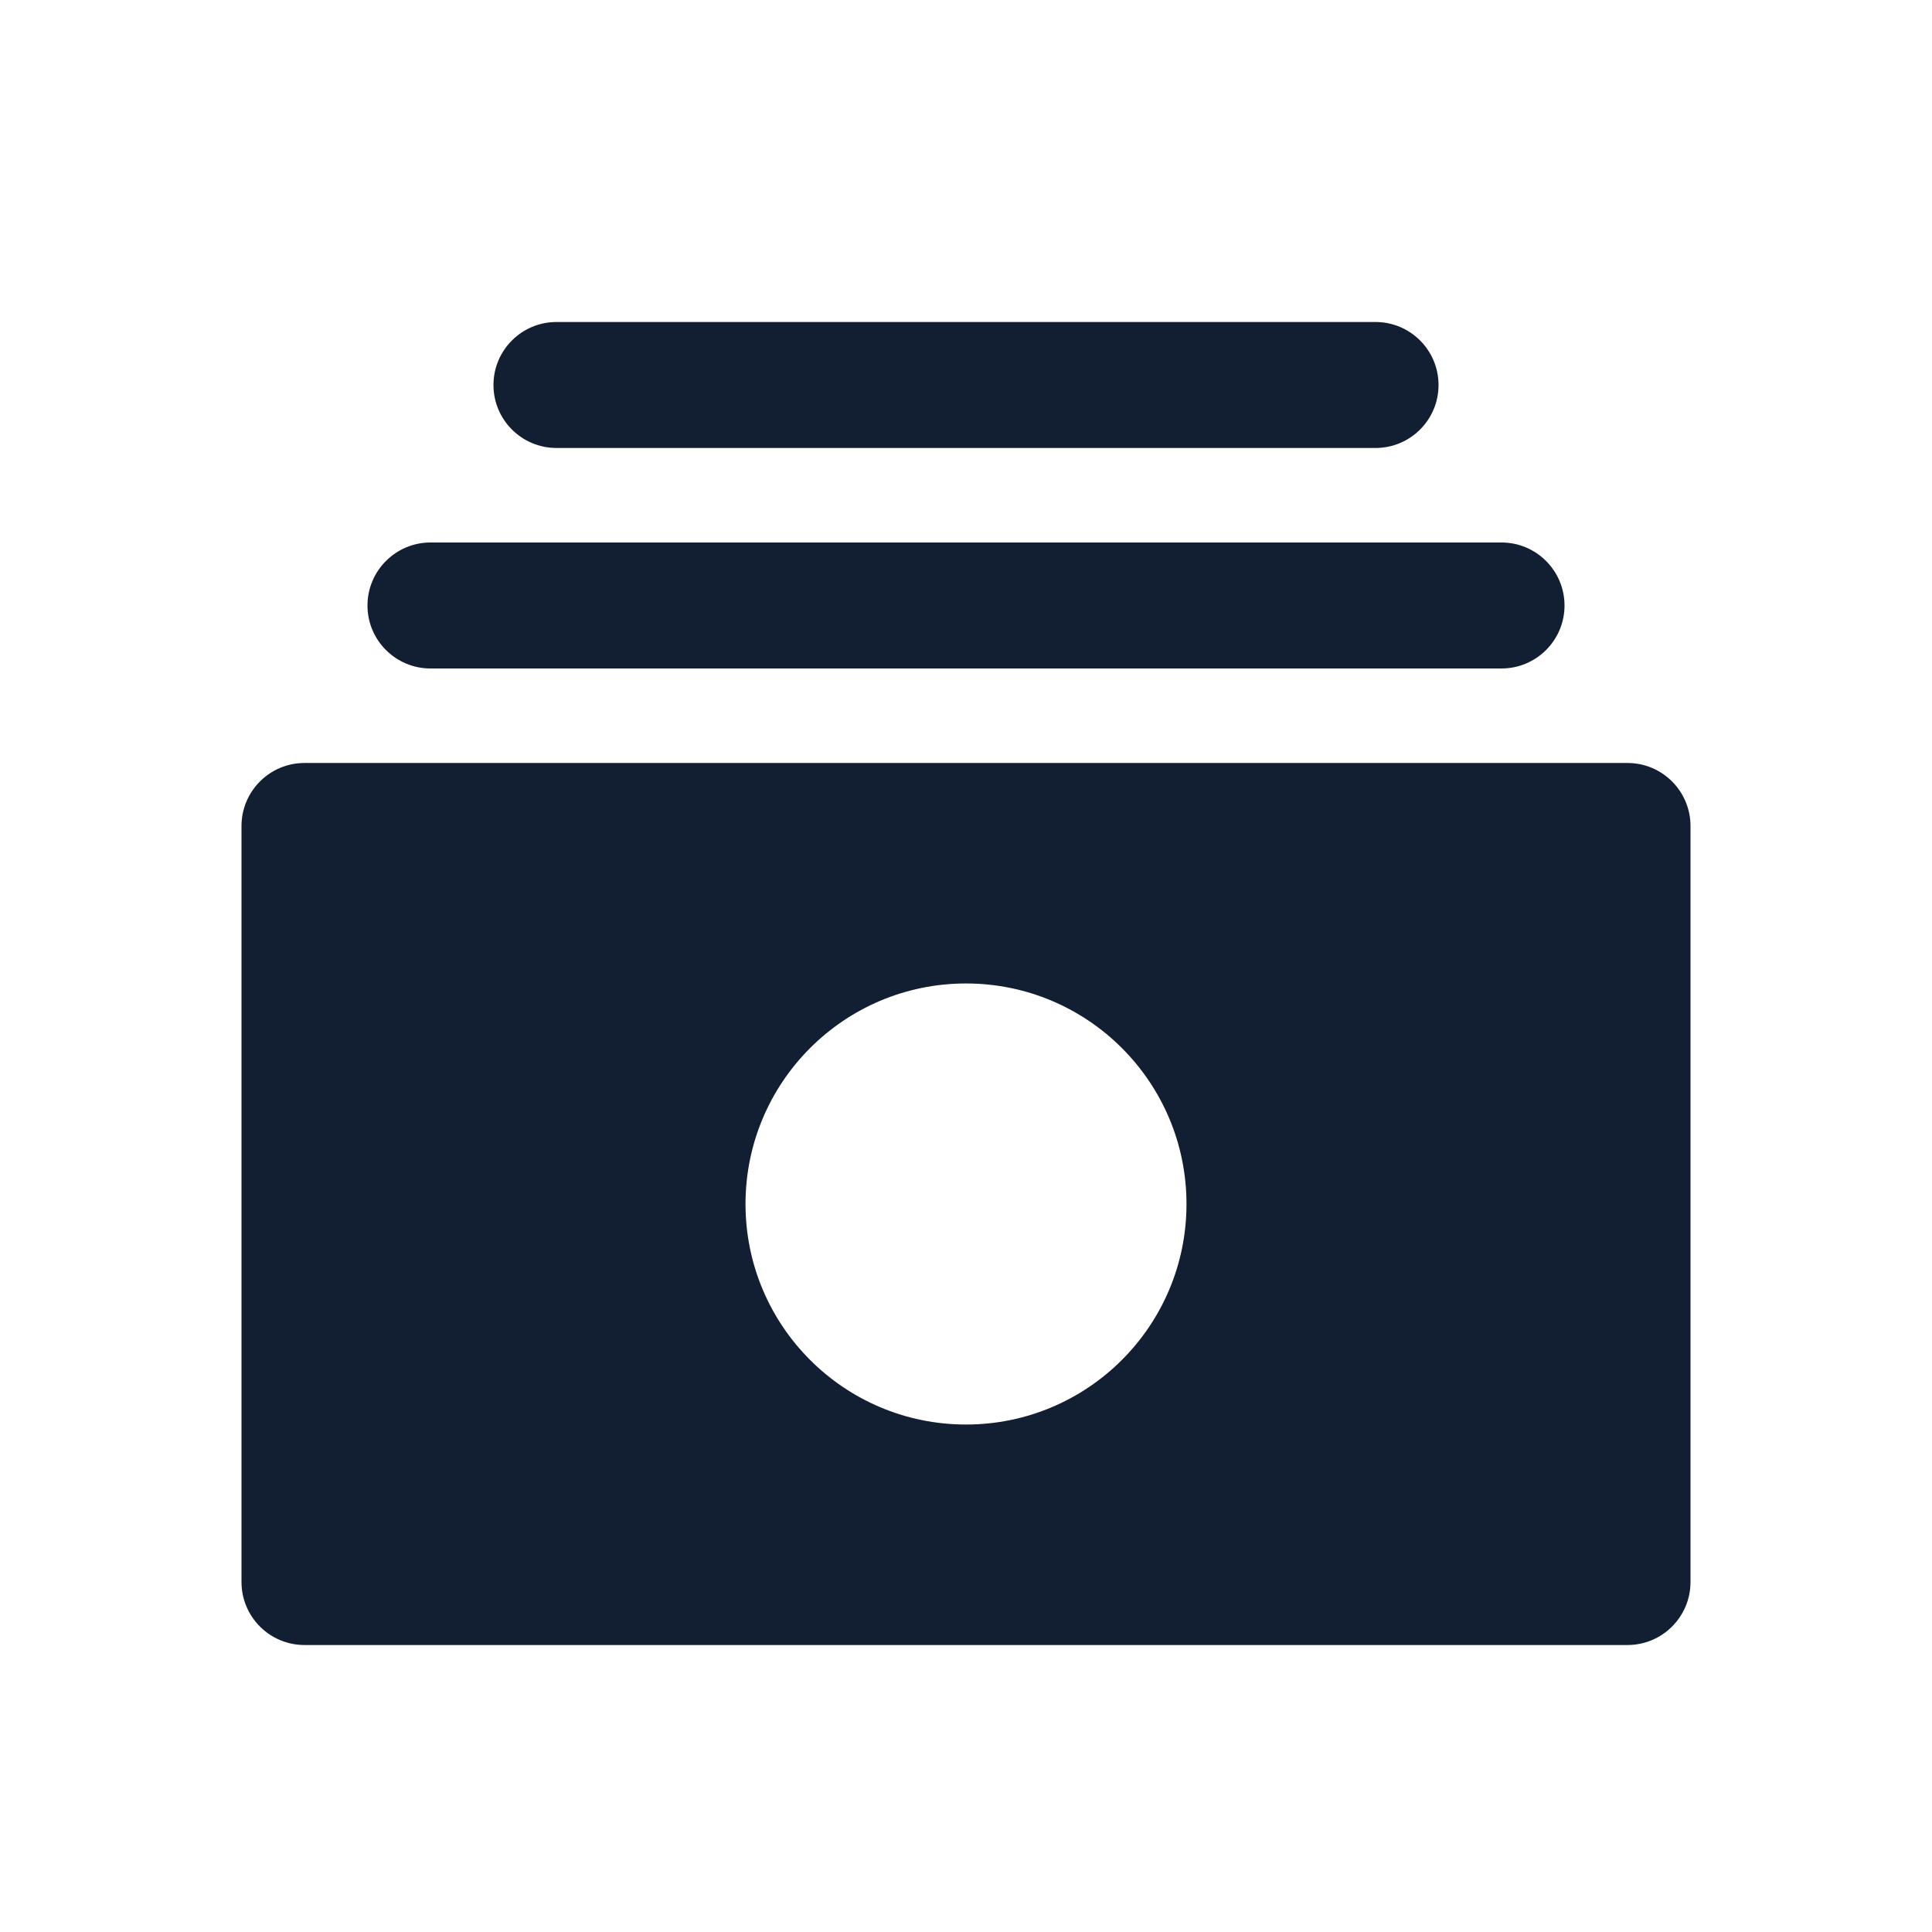 <svg class="icon"
     viewBox="0 0 24 24"
     fill="none"
     xmlns="http://www.w3.org/2000/svg"
>
  <path d="M20.217 9.478C20.65 9.478 21 9.829 21 10.261V19.652C21 20.084 20.65 20.435 20.217 20.435H3.783C3.35 20.435 3 20.084 3 19.652V10.261C3 9.829 3.35 9.478 3.783 9.478H20.217ZM12 17.696C13.513 17.696 14.739 16.469 14.739 14.957C14.739 13.444 13.513 12.217 12 12.217C10.487 12.217 9.261 13.444 9.261 14.957C9.261 16.469 10.487 17.696 12 17.696ZM5.348 8.304C4.916 8.304 4.565 7.954 4.565 7.522C4.565 7.09 4.916 6.739 5.348 6.739H18.652C19.084 6.739 19.435 7.09 19.435 7.522C19.435 7.954 19.084 8.304 18.652 8.304H5.348ZM6.913 5.565C6.481 5.565 6.13 5.215 6.13 4.783C6.13 4.35 6.481 4 6.913 4H17.087C17.519 4 17.87 4.35 17.87 4.783C17.87 5.215 17.519 5.565 17.087 5.565H6.913Z"
        fill="#121E31"
  />
</svg>
